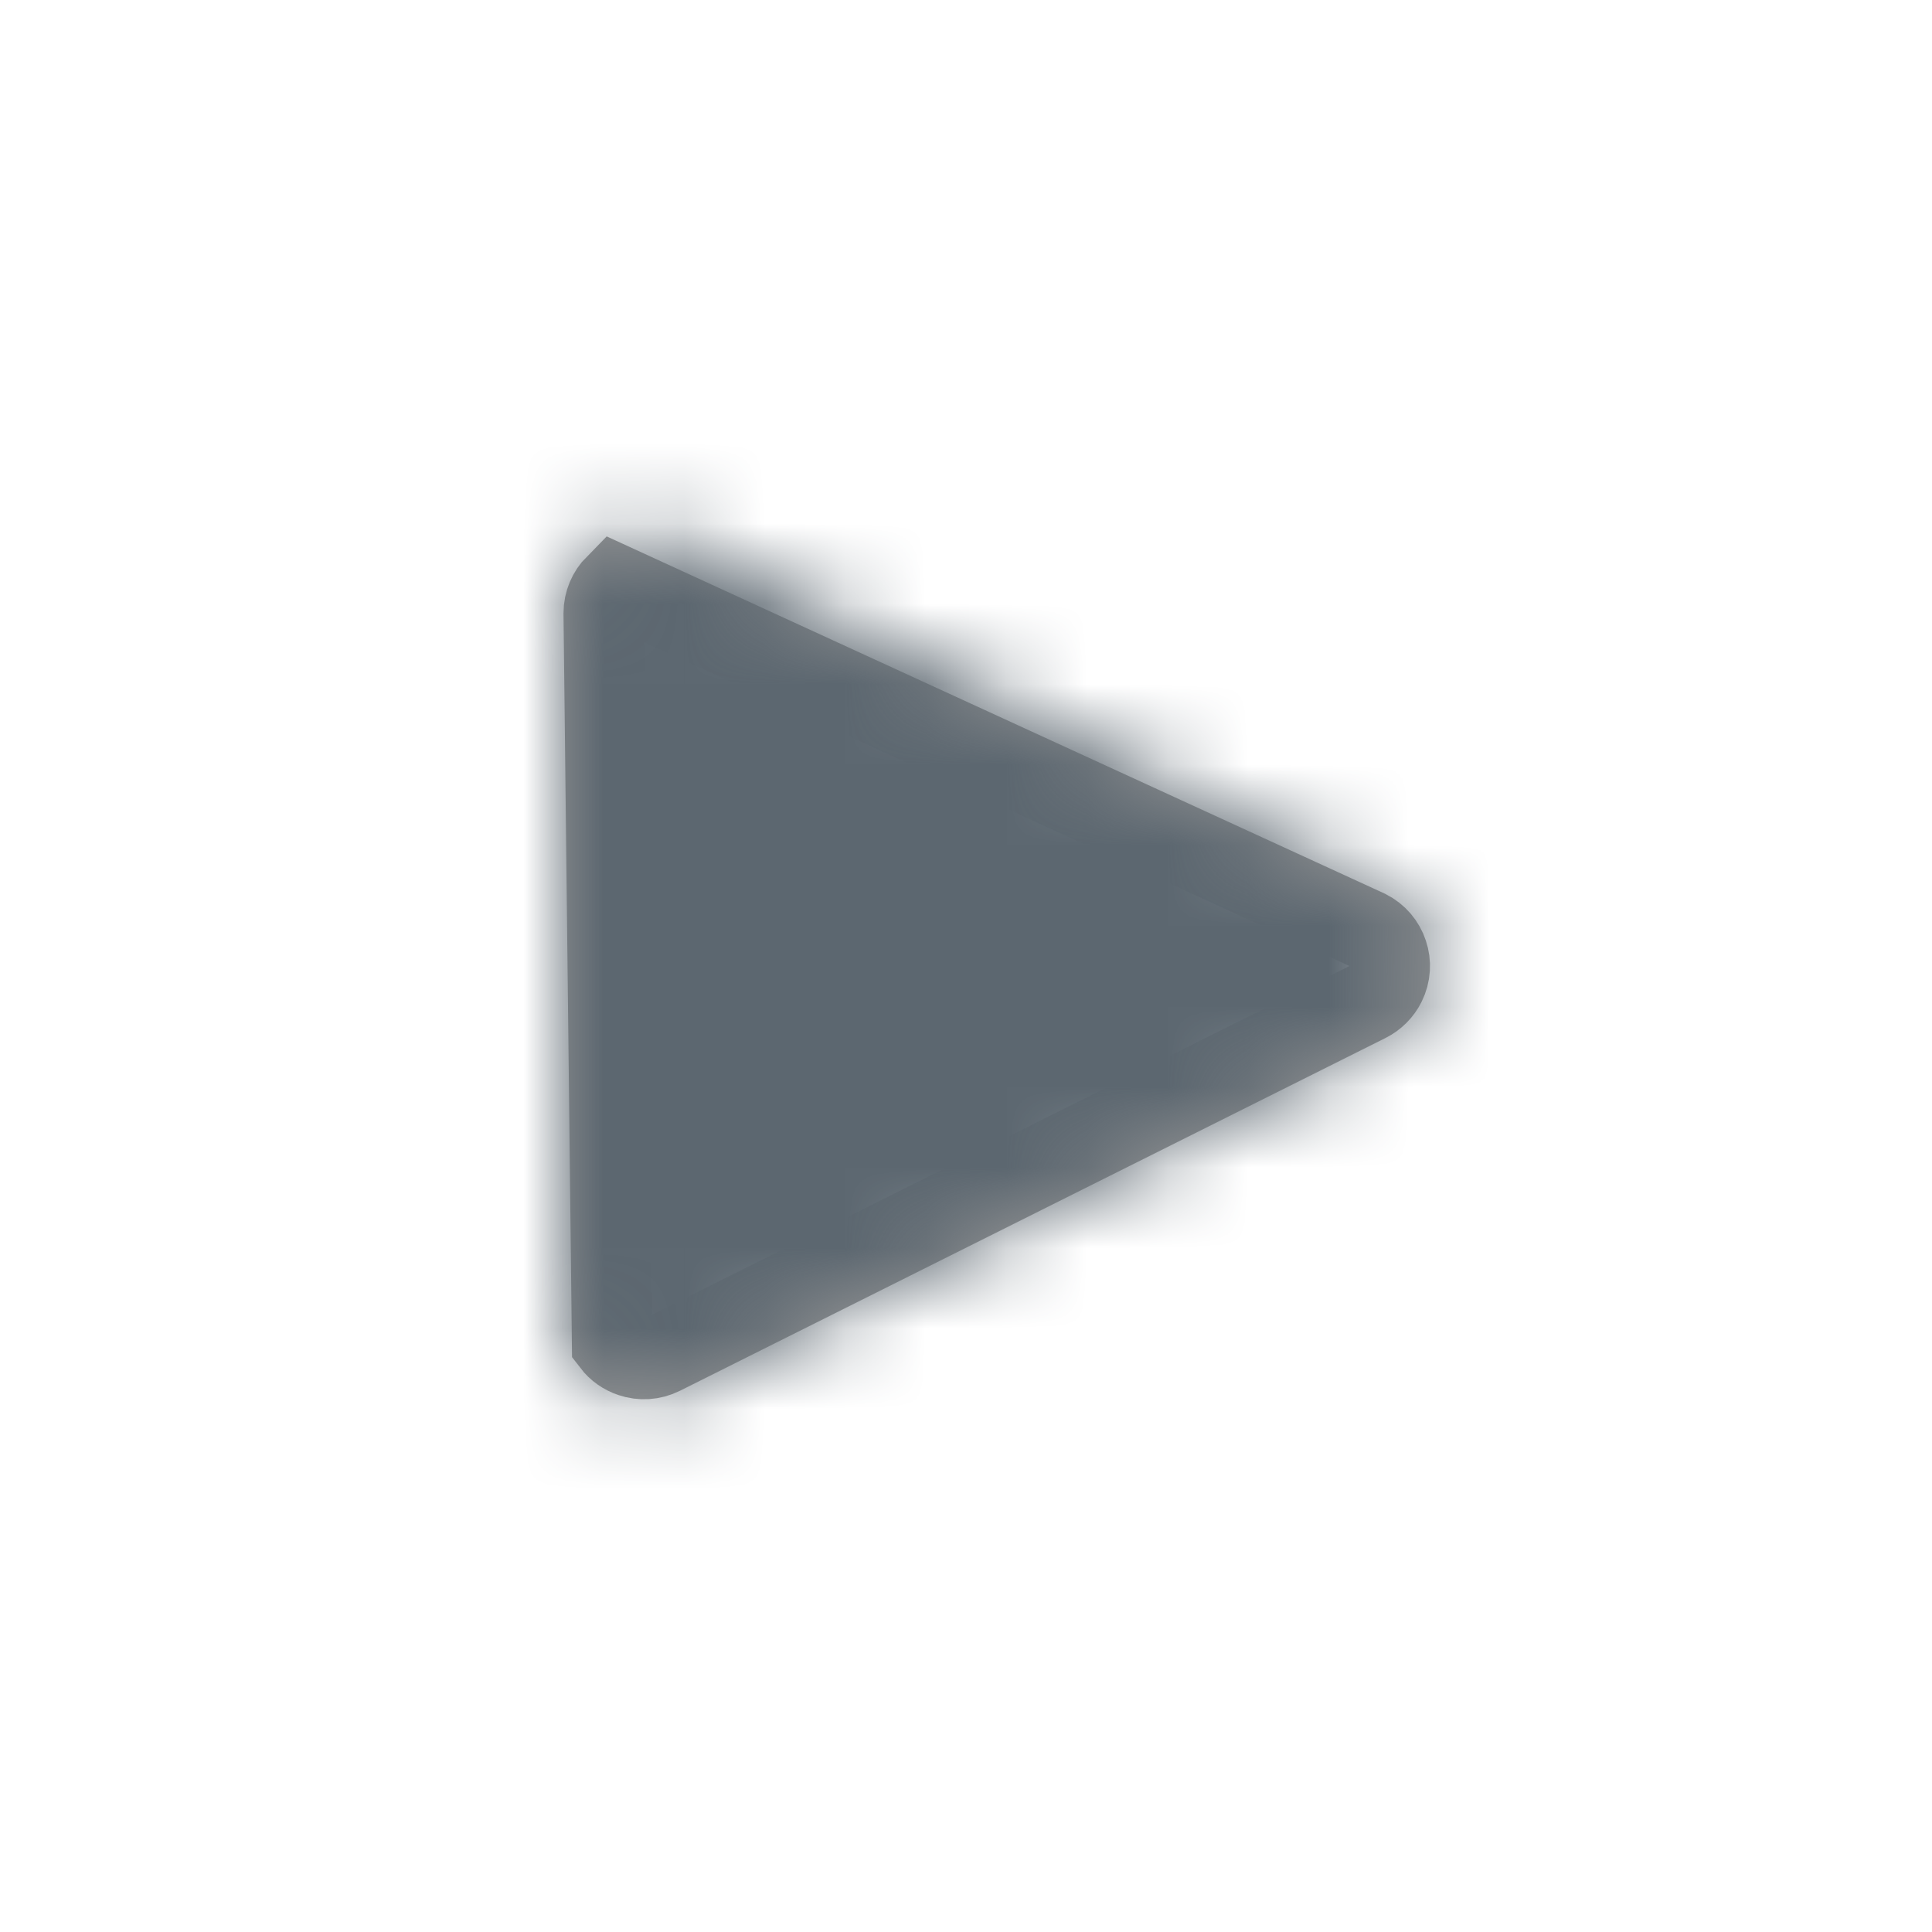 <?xml version="1.0" encoding="UTF-8"?>
<svg width="24px" height="24px" viewBox="0 0 24 24" version="1.1" xmlns="http://www.w3.org/2000/svg" xmlns:xlink="http://www.w3.org/1999/xlink">
    <title>4454A705-6B89-49EE-BAB8-5EDF6A25034A</title>
    <defs>
        <path d="M1.447,0.724 L10.211,5.106 C10.705,5.353 10.905,5.953 10.658,6.447 C10.562,6.641 10.405,6.798 10.211,6.894 L1.447,11.276 C0.953,11.523 0.353,11.323 0.106,10.829 C0.036,10.69 9.07190461e-16,10.537 0,10.382 L0,1.618 C-5.11724585e-16,1.066 0.448,0.618 1,0.618 C1.155,0.618 1.308,0.654 1.447,0.724 Z" id="path-1"></path>
    </defs>
    <g id="Master" stroke="none" stroke-width="1" fill="none" fill-rule="evenodd">
        <g id="Logs-|-Call-Logs-|-Expanded" transform="translate(-1372, -342)">
            <g id="Toolbar" transform="translate(0, 334)">
                <g id="Page-Controls" transform="translate(1321, 14)">
                    <g id="Icon/Playback" transform="translate(58, 0)">
                        <mask id="mask-2" fill="white">
                            <use xlink:href="#path-1"></use>
                        </mask>
                        <path stroke="#979797" d="M0.646,1.264 C0.556,1.355 0.5,1.48 0.5,1.618 L0.604,10.687 C0.666,10.768 0.749,10.825 0.842,10.856 C0.963,10.897 1.1,10.891 1.224,10.829 L9.988,6.447 C10.084,6.399 10.163,6.32 10.211,6.224 C10.273,6.1 10.279,5.963 10.238,5.842 C10.198,5.72 10.111,5.615 9.988,5.553 L0.646,1.264 Z"></path>
                        <g id="z_colours/grey/dark" mask="url(#mask-2)" fill="#5C6770" stroke="#5C6770">
                            <g transform="translate(-7, -6)" id="Rectangle">
                                <rect x="0.5" y="0.5" width="23" height="23"></rect>
                            </g>
                        </g>
                    </g>
                </g>
            </g>
        </g>
    </g>
</svg>